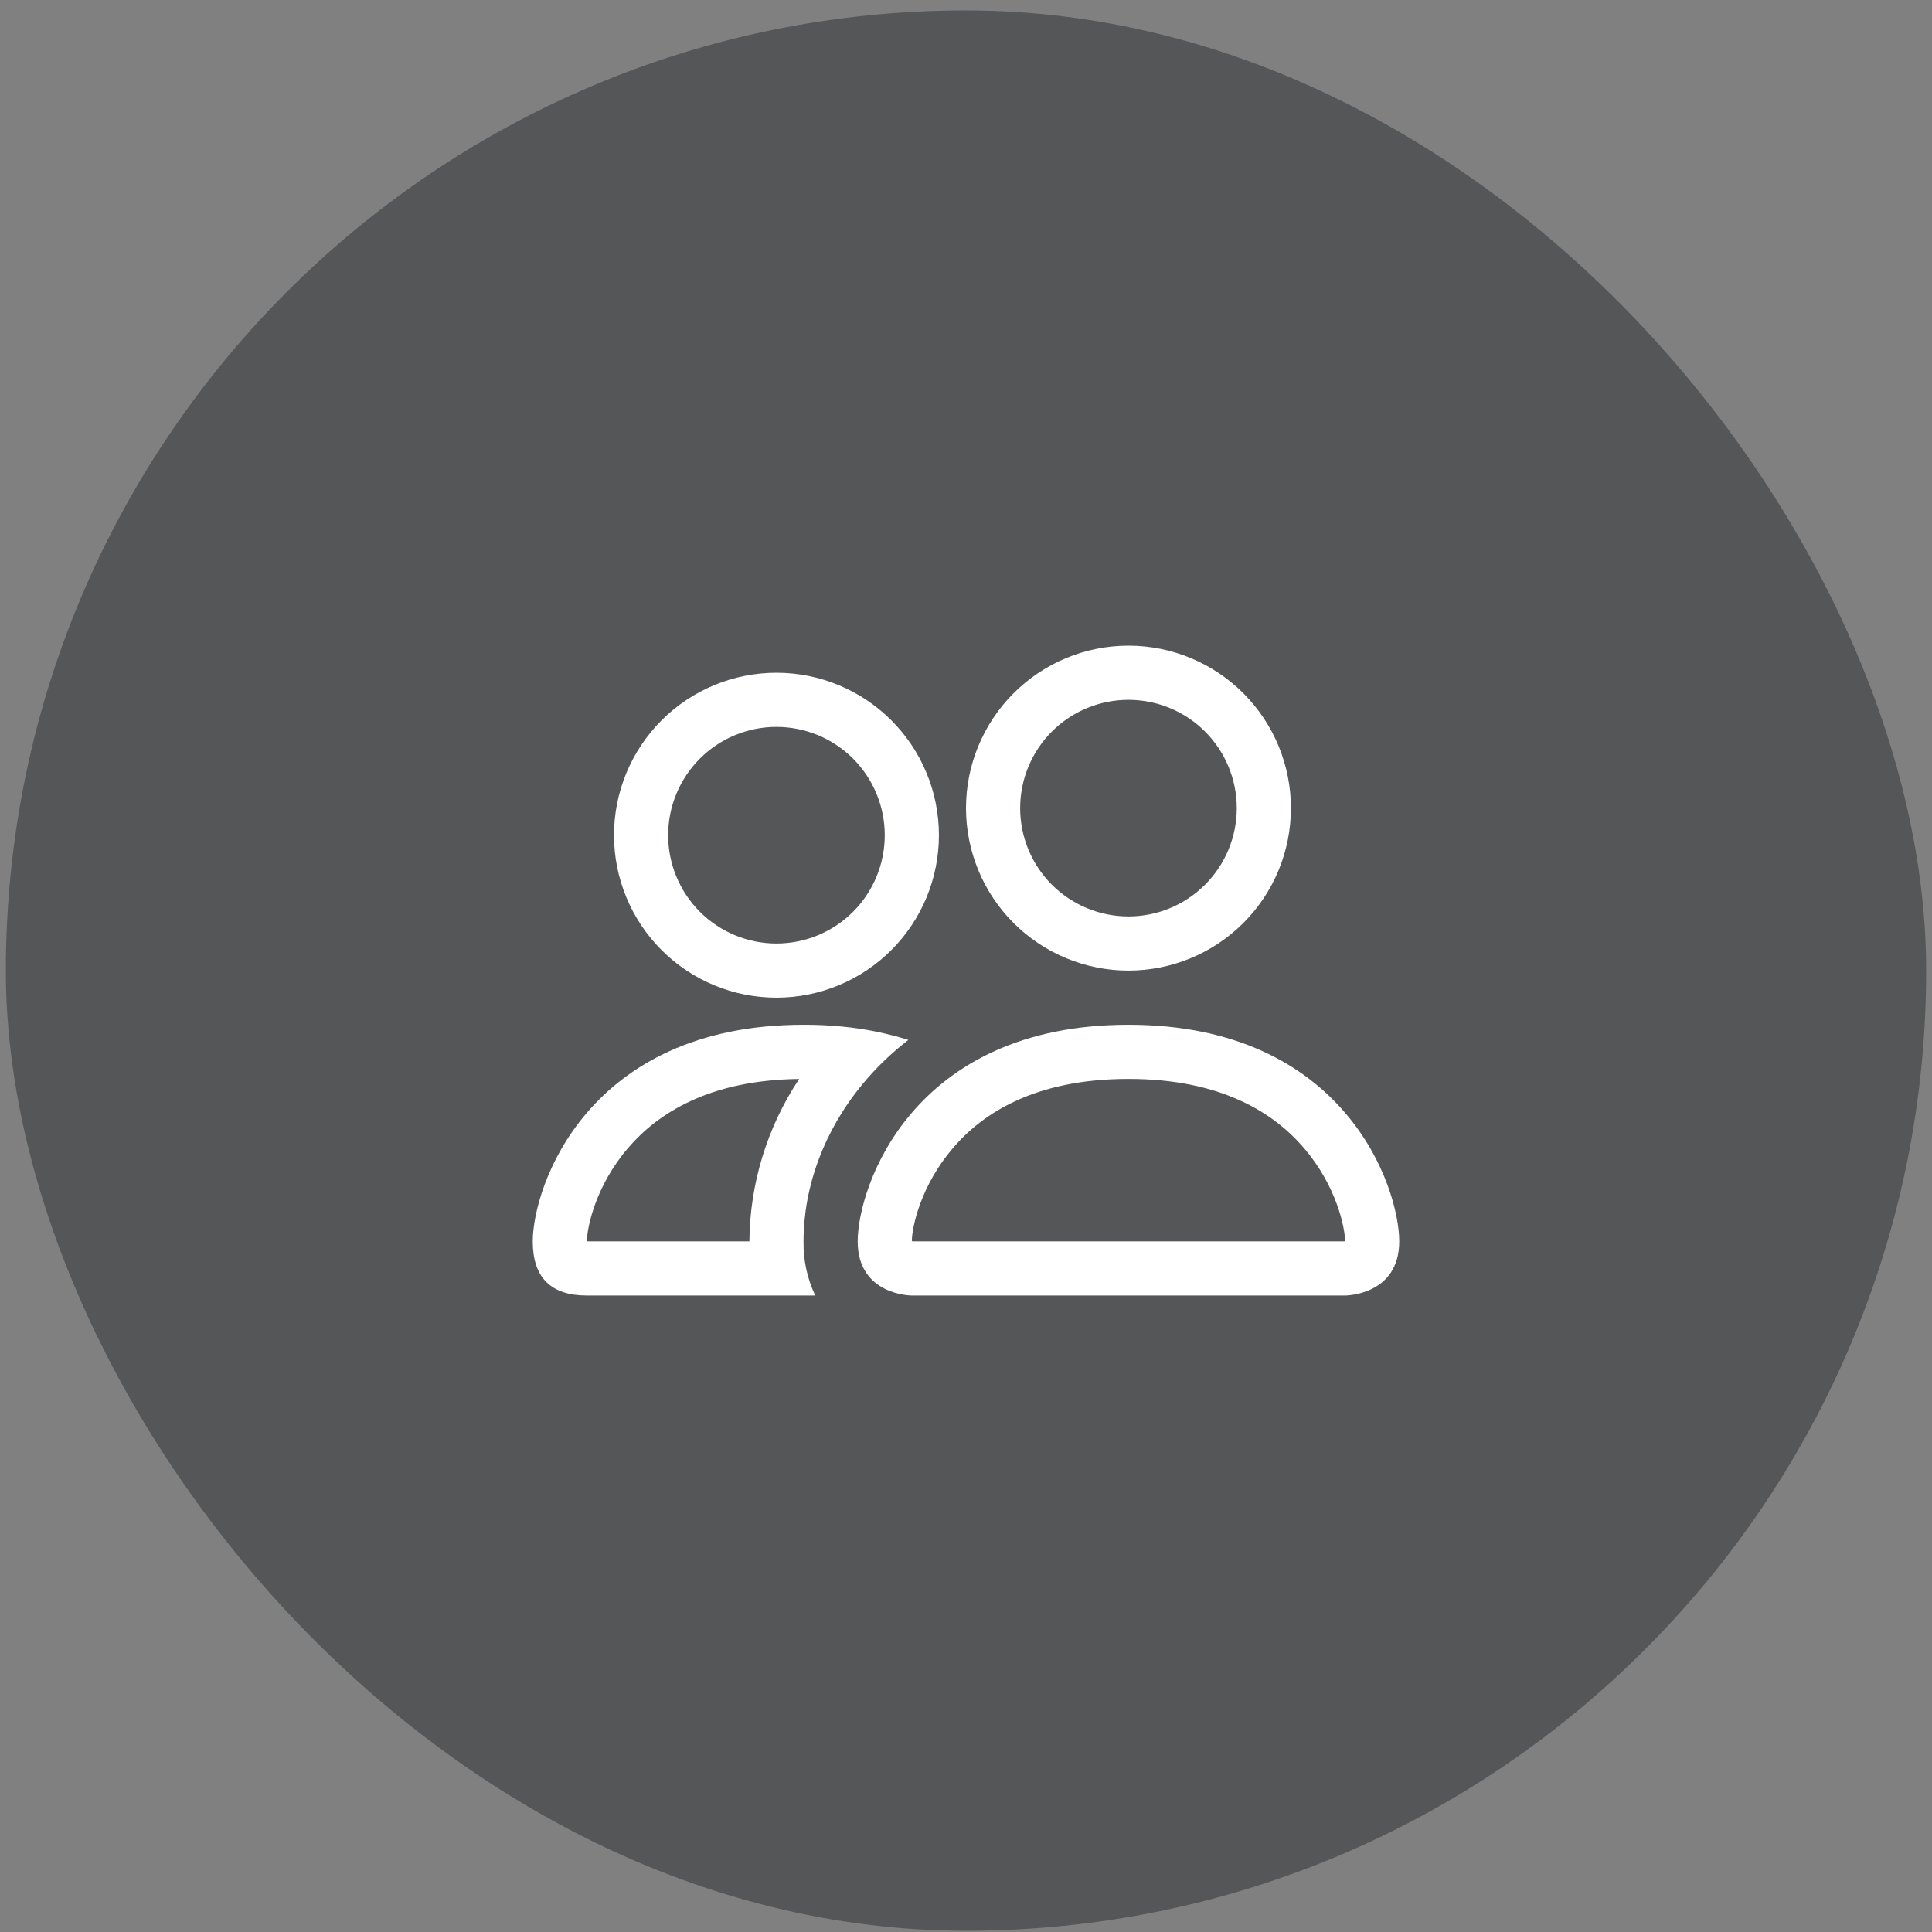<svg width="165" height="165" viewBox="0 0 165 165" fill="none" xmlns="http://www.w3.org/2000/svg">
<rect x="0" y="0" width="165" height="165" fill="#808080" stroke="none"/>
<rect x="0.5" y="0.892" width="164.002" height="164.002" rx="82.001" fill="#303234" fill-opacity="0.53"/>
<g clip-path="url(#clip0_2919_24875)">
<path d="M114.875 110.643C114.875 110.643 119.5 110.643 119.5 106.018C119.5 101.393 114.875 87.518 96.375 87.518C77.875 87.518 73.25 101.393 73.25 106.018C73.25 110.643 77.875 110.643 77.875 110.643H114.875ZM77.977 106.018L77.875 105.999C77.88 104.778 78.647 101.235 81.39 98.044C83.943 95.052 88.429 92.143 96.375 92.143C104.316 92.143 108.802 95.056 111.36 98.044C114.103 101.235 114.866 104.783 114.875 105.999L114.838 106.008L114.773 106.018H77.977ZM96.375 78.268C98.828 78.268 101.181 77.293 102.916 75.558C104.65 73.824 105.625 71.471 105.625 69.018C105.625 66.564 104.65 64.212 102.916 62.477C101.181 60.742 98.828 59.768 96.375 59.768C93.922 59.768 91.569 60.742 89.834 62.477C88.1 64.212 87.125 66.564 87.125 69.018C87.125 71.471 88.1 73.824 89.834 75.558C91.569 77.293 93.922 78.268 96.375 78.268ZM110.25 69.018C110.25 70.84 109.891 72.644 109.194 74.327C108.497 76.011 107.475 77.54 106.186 78.829C104.898 80.117 103.368 81.139 101.685 81.836C100.001 82.534 98.197 82.893 96.375 82.893C94.553 82.893 92.749 82.534 91.065 81.836C89.382 81.139 87.852 80.117 86.564 78.829C85.275 77.54 84.254 76.011 83.556 74.327C82.859 72.644 82.5 70.84 82.5 69.018C82.5 65.338 83.962 61.809 86.564 59.206C89.166 56.604 92.695 55.143 96.375 55.143C100.055 55.143 103.584 56.604 106.186 59.206C108.788 61.809 110.25 65.338 110.25 69.018ZM77.579 88.813C75.728 88.234 73.821 87.851 71.89 87.67C70.805 87.564 69.715 87.513 68.625 87.518C50.125 87.518 45.5 101.393 45.5 106.018C45.5 109.101 47.042 110.643 50.125 110.643H69.624C68.939 109.199 68.597 107.616 68.625 106.018C68.625 101.346 70.369 96.573 73.666 92.587C74.79 91.227 76.099 89.955 77.579 88.813ZM68.255 92.143C65.519 96.256 64.041 101.078 64 106.018H50.125C50.125 104.815 50.883 101.254 53.64 98.044C56.161 95.103 60.541 92.235 68.255 92.147V92.143ZM52.438 71.33C52.438 67.65 53.899 64.121 56.501 61.519C59.103 58.917 62.633 57.455 66.312 57.455C69.992 57.455 73.522 58.917 76.124 61.519C78.726 64.121 80.188 67.65 80.188 71.33C80.188 75.01 78.726 78.539 76.124 81.141C73.522 83.743 69.992 85.205 66.312 85.205C62.633 85.205 59.103 83.743 56.501 81.141C53.899 78.539 52.438 75.01 52.438 71.33ZM66.312 62.08C63.859 62.08 61.507 63.055 59.772 64.789C58.037 66.524 57.062 68.877 57.062 71.33C57.062 73.783 58.037 76.136 59.772 77.871C61.507 79.606 63.859 80.58 66.312 80.58C68.766 80.58 71.118 79.606 72.853 77.871C74.588 76.136 75.562 73.783 75.562 71.33C75.562 68.877 74.588 66.524 72.853 64.789C71.118 63.055 68.766 62.08 66.312 62.08Z" fill="white"/>
</g>
<defs>
<clipPath id="clip0_2919_24875">
<rect width="74" height="74" fill="white" transform="translate(45.5 45.893)"/>
</clipPath>
</defs>
</svg>
